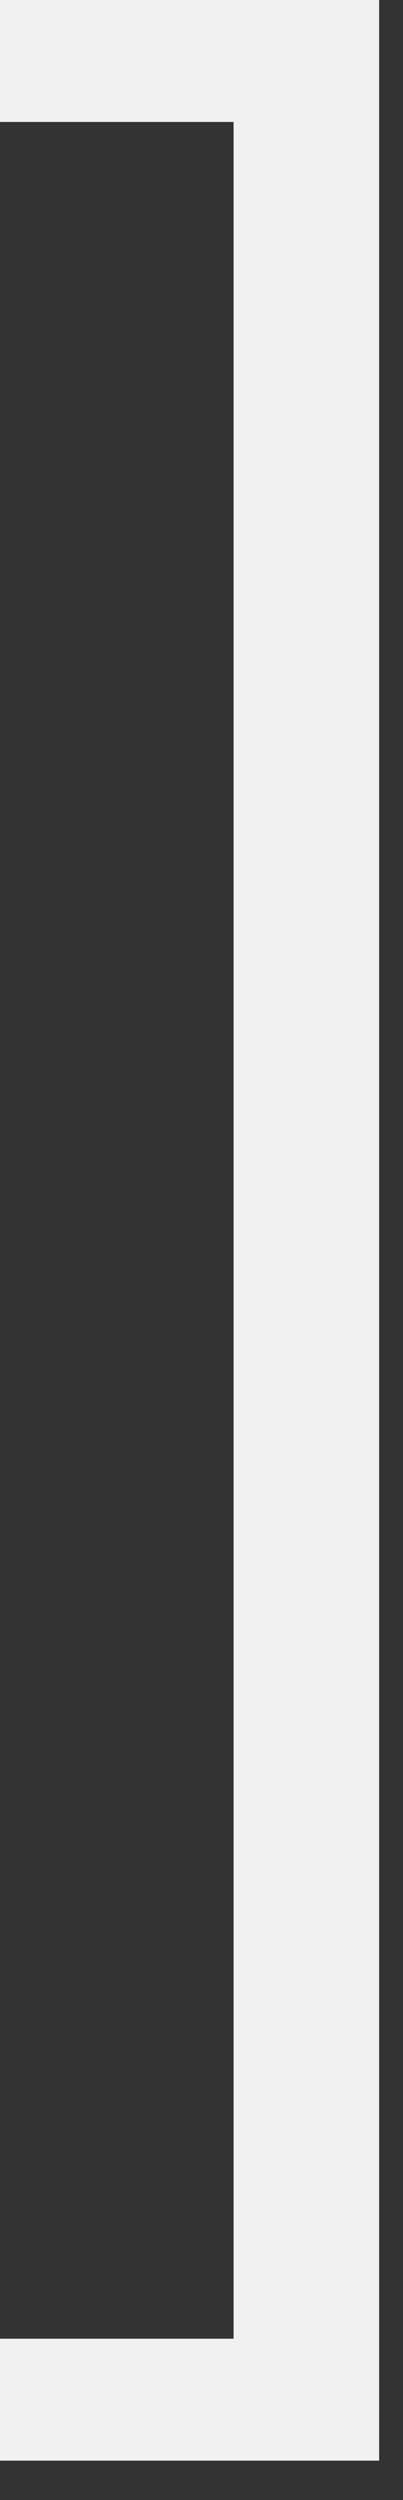 <svg width="10" height="62" viewBox="0 0 10 62" fill="none" xmlns="http://www.w3.org/2000/svg">
<rect x="0" y="0" width="10" height="62" fill="#333333" stroke="none"/>
<path d="M1.90735e-05 61.024H9.408L9.408 0H0V3.024H5.796L5.796 58H1.90735e-05V61.024Z" fill="#F1F1F1"/>
</svg>
